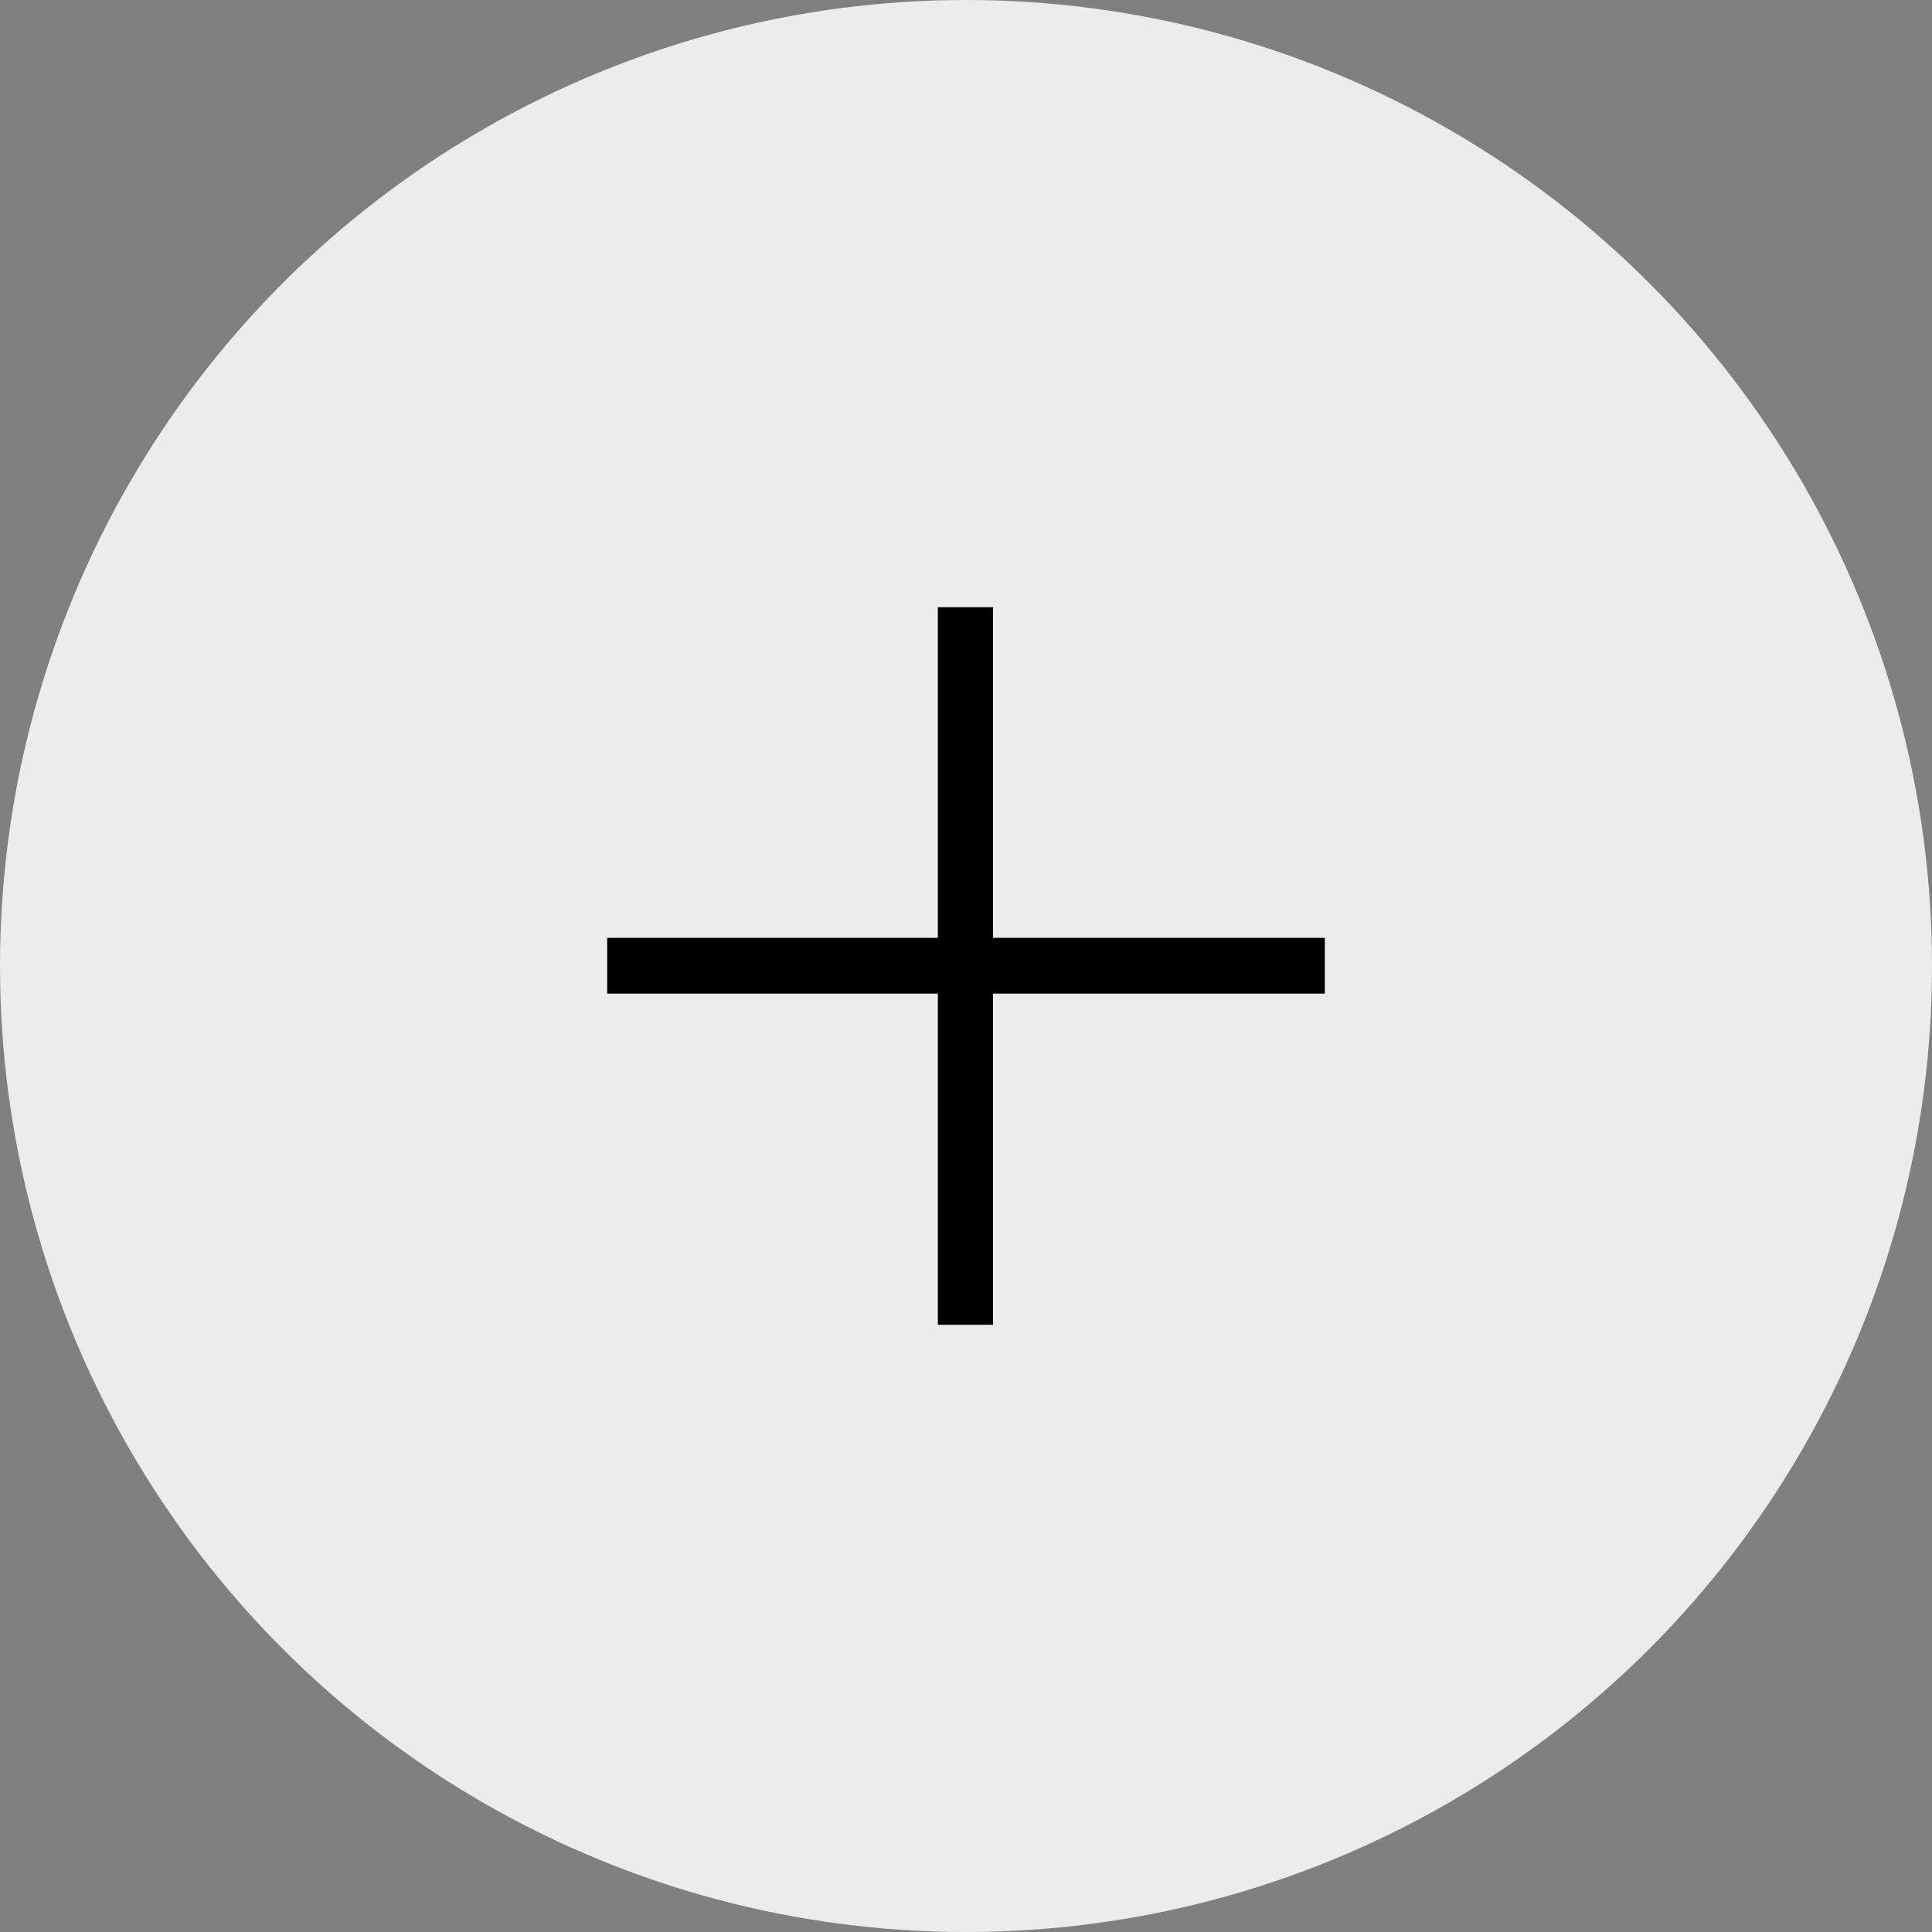 <svg width="70" height="70" viewBox="0 0 70 70" xmlns="http://www.w3.org/2000/svg">
  <rect x="0" y="0" width="70" height="70" fill="#808080" stroke="none"/>
  <g fill="none" fill-rule="evenodd">
    <circle fill="#ececec" fill-rule="nonzero" cx="35" cy="35" r="35"/>
    <path fill="#000000" d="M48 36H35.98v12h-2V36H22v-2.02h11.98V22h2v11.98H48"/>
  </g>
</svg>
